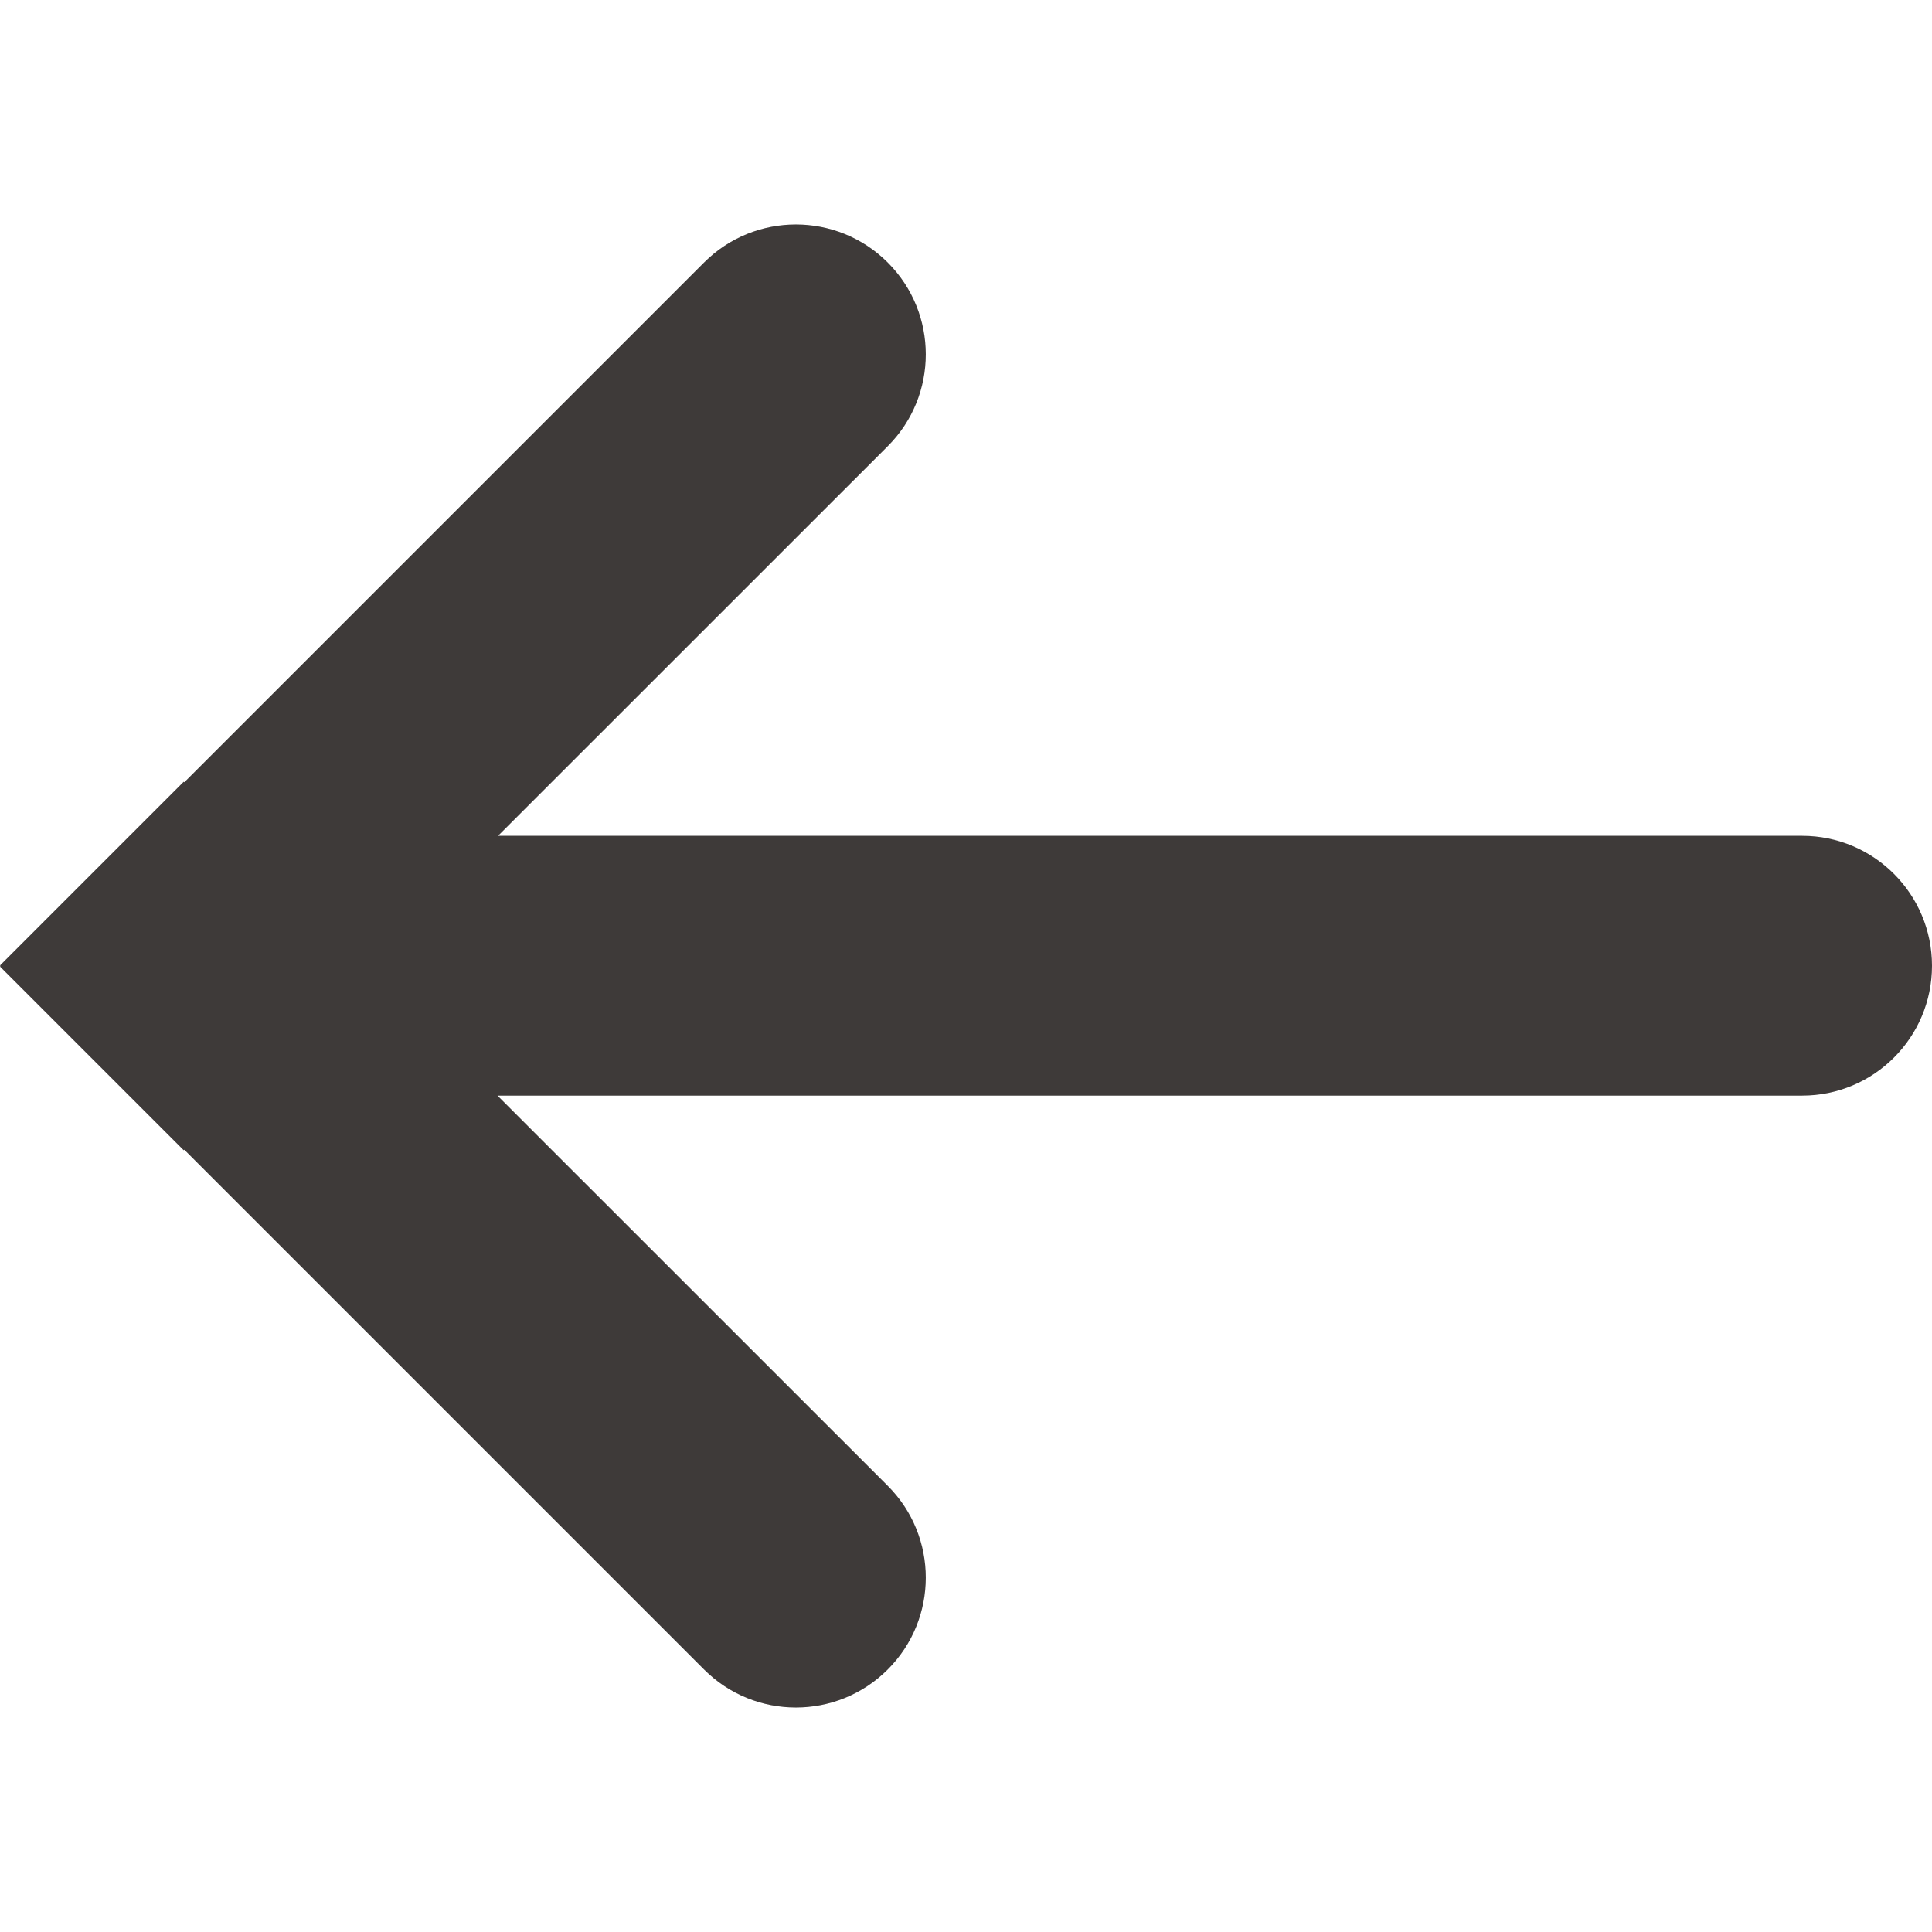 <svg width="24" height="24" viewBox="0 0 24 24" fill="none" xmlns="http://www.w3.org/2000/svg">
<path fill-rule="evenodd" clip-rule="evenodd" d="M11.028 20.739C10.398 21.369 9.376 21.369 8.746 20.739L2.289 14.282L2.282 14.289L2.71202e-06 12.007L0.007 12L-1.63602e-05 11.993L2.282 9.711L2.289 9.718L8.746 3.261C9.376 2.631 10.398 2.631 11.028 3.261C11.658 3.891 11.658 4.913 11.028 5.543L6.187 10.383L22.387 10.383C23.278 10.383 24 11.106 24 11.997C24 12.888 23.278 13.61 22.387 13.61L6.18 13.61L11.028 18.457C11.658 19.087 11.658 20.109 11.028 20.739Z" fill="#3E3A39"/>
</svg>
